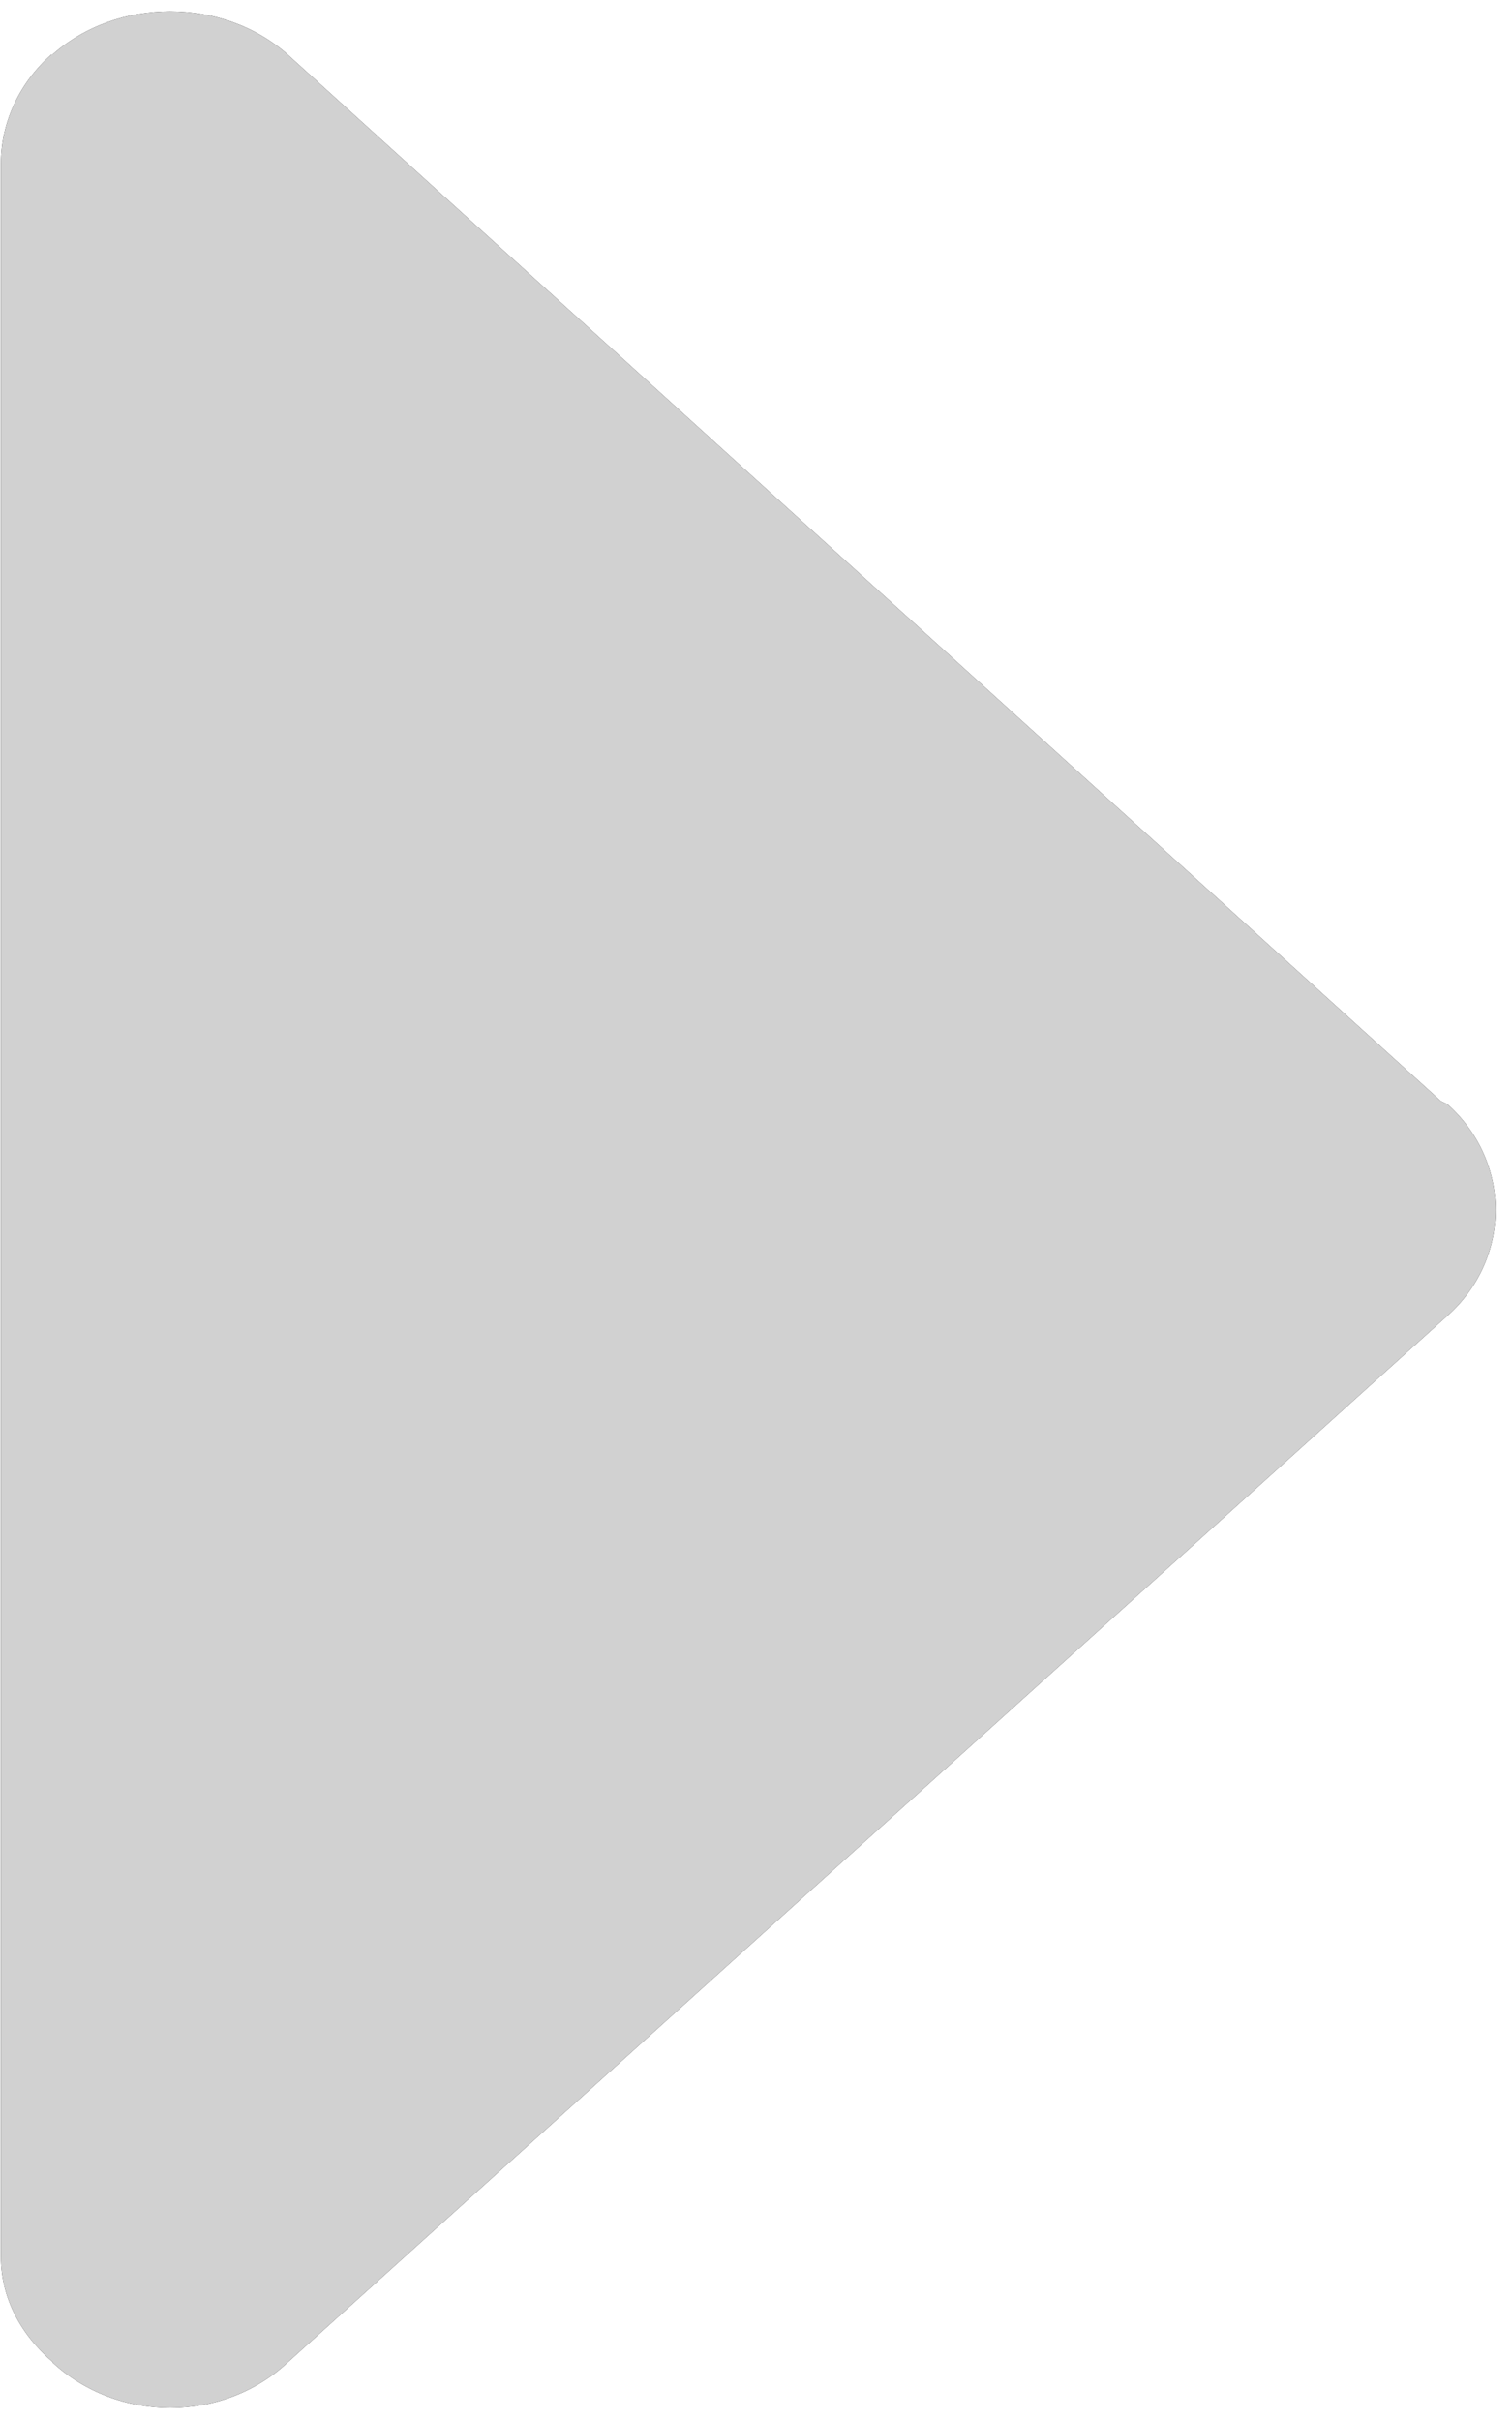 <svg id="SvgjsSvg1029" xmlns="http://www.w3.org/2000/svg" version="1.1" xmlns:xlink="http://www.w3.org/1999/xlink" xmlns:svgjs="http://svgjs.com/svgjs" width="5" height="8" viewBox="0 0 5 8"><title>arrow</title><desc>Created with Avocode.</desc><defs id="SvgjsDefs1030"></defs><path id="SvgjsPath1031" d="M460.951 6714.81L464.786 6711.35C464.999 6711.16 464.999 6710.84 464.786 6710.65L464.765 6710.64L460.951 6707.18C460.737 6706.99 460.388 6706.99 460.174 6707.18H460.17C460.068 6707.27 460.003 6707.4 460.003 6707.54V6714.46C460.003 6714.6 460.071 6714.72 460.176 6714.81H460.174C460.39 6715.01 460.737 6715.01 460.951 6714.81Z " fill="#000000" fill-opacity="1" transform="matrix(1,0,0,1,-460,-6707)"></path><path id="SvgjsPath1032" d="M460.951 6714.81L464.786 6711.35C464.999 6711.16 464.999 6710.84 464.786 6710.65L464.765 6710.64L460.951 6707.18C460.737 6706.99 460.388 6706.99 460.174 6707.18H460.17C460.068 6707.27 460.003 6707.4 460.003 6707.54V6714.46C460.003 6714.6 460.071 6714.72 460.176 6714.81H460.174C460.39 6715.01 460.737 6715.01 460.951 6714.81Z " fill="#d1d1d1" fill-opacity="1" transform="matrix(1,0,0,1,-460,-6707)"></path></svg>